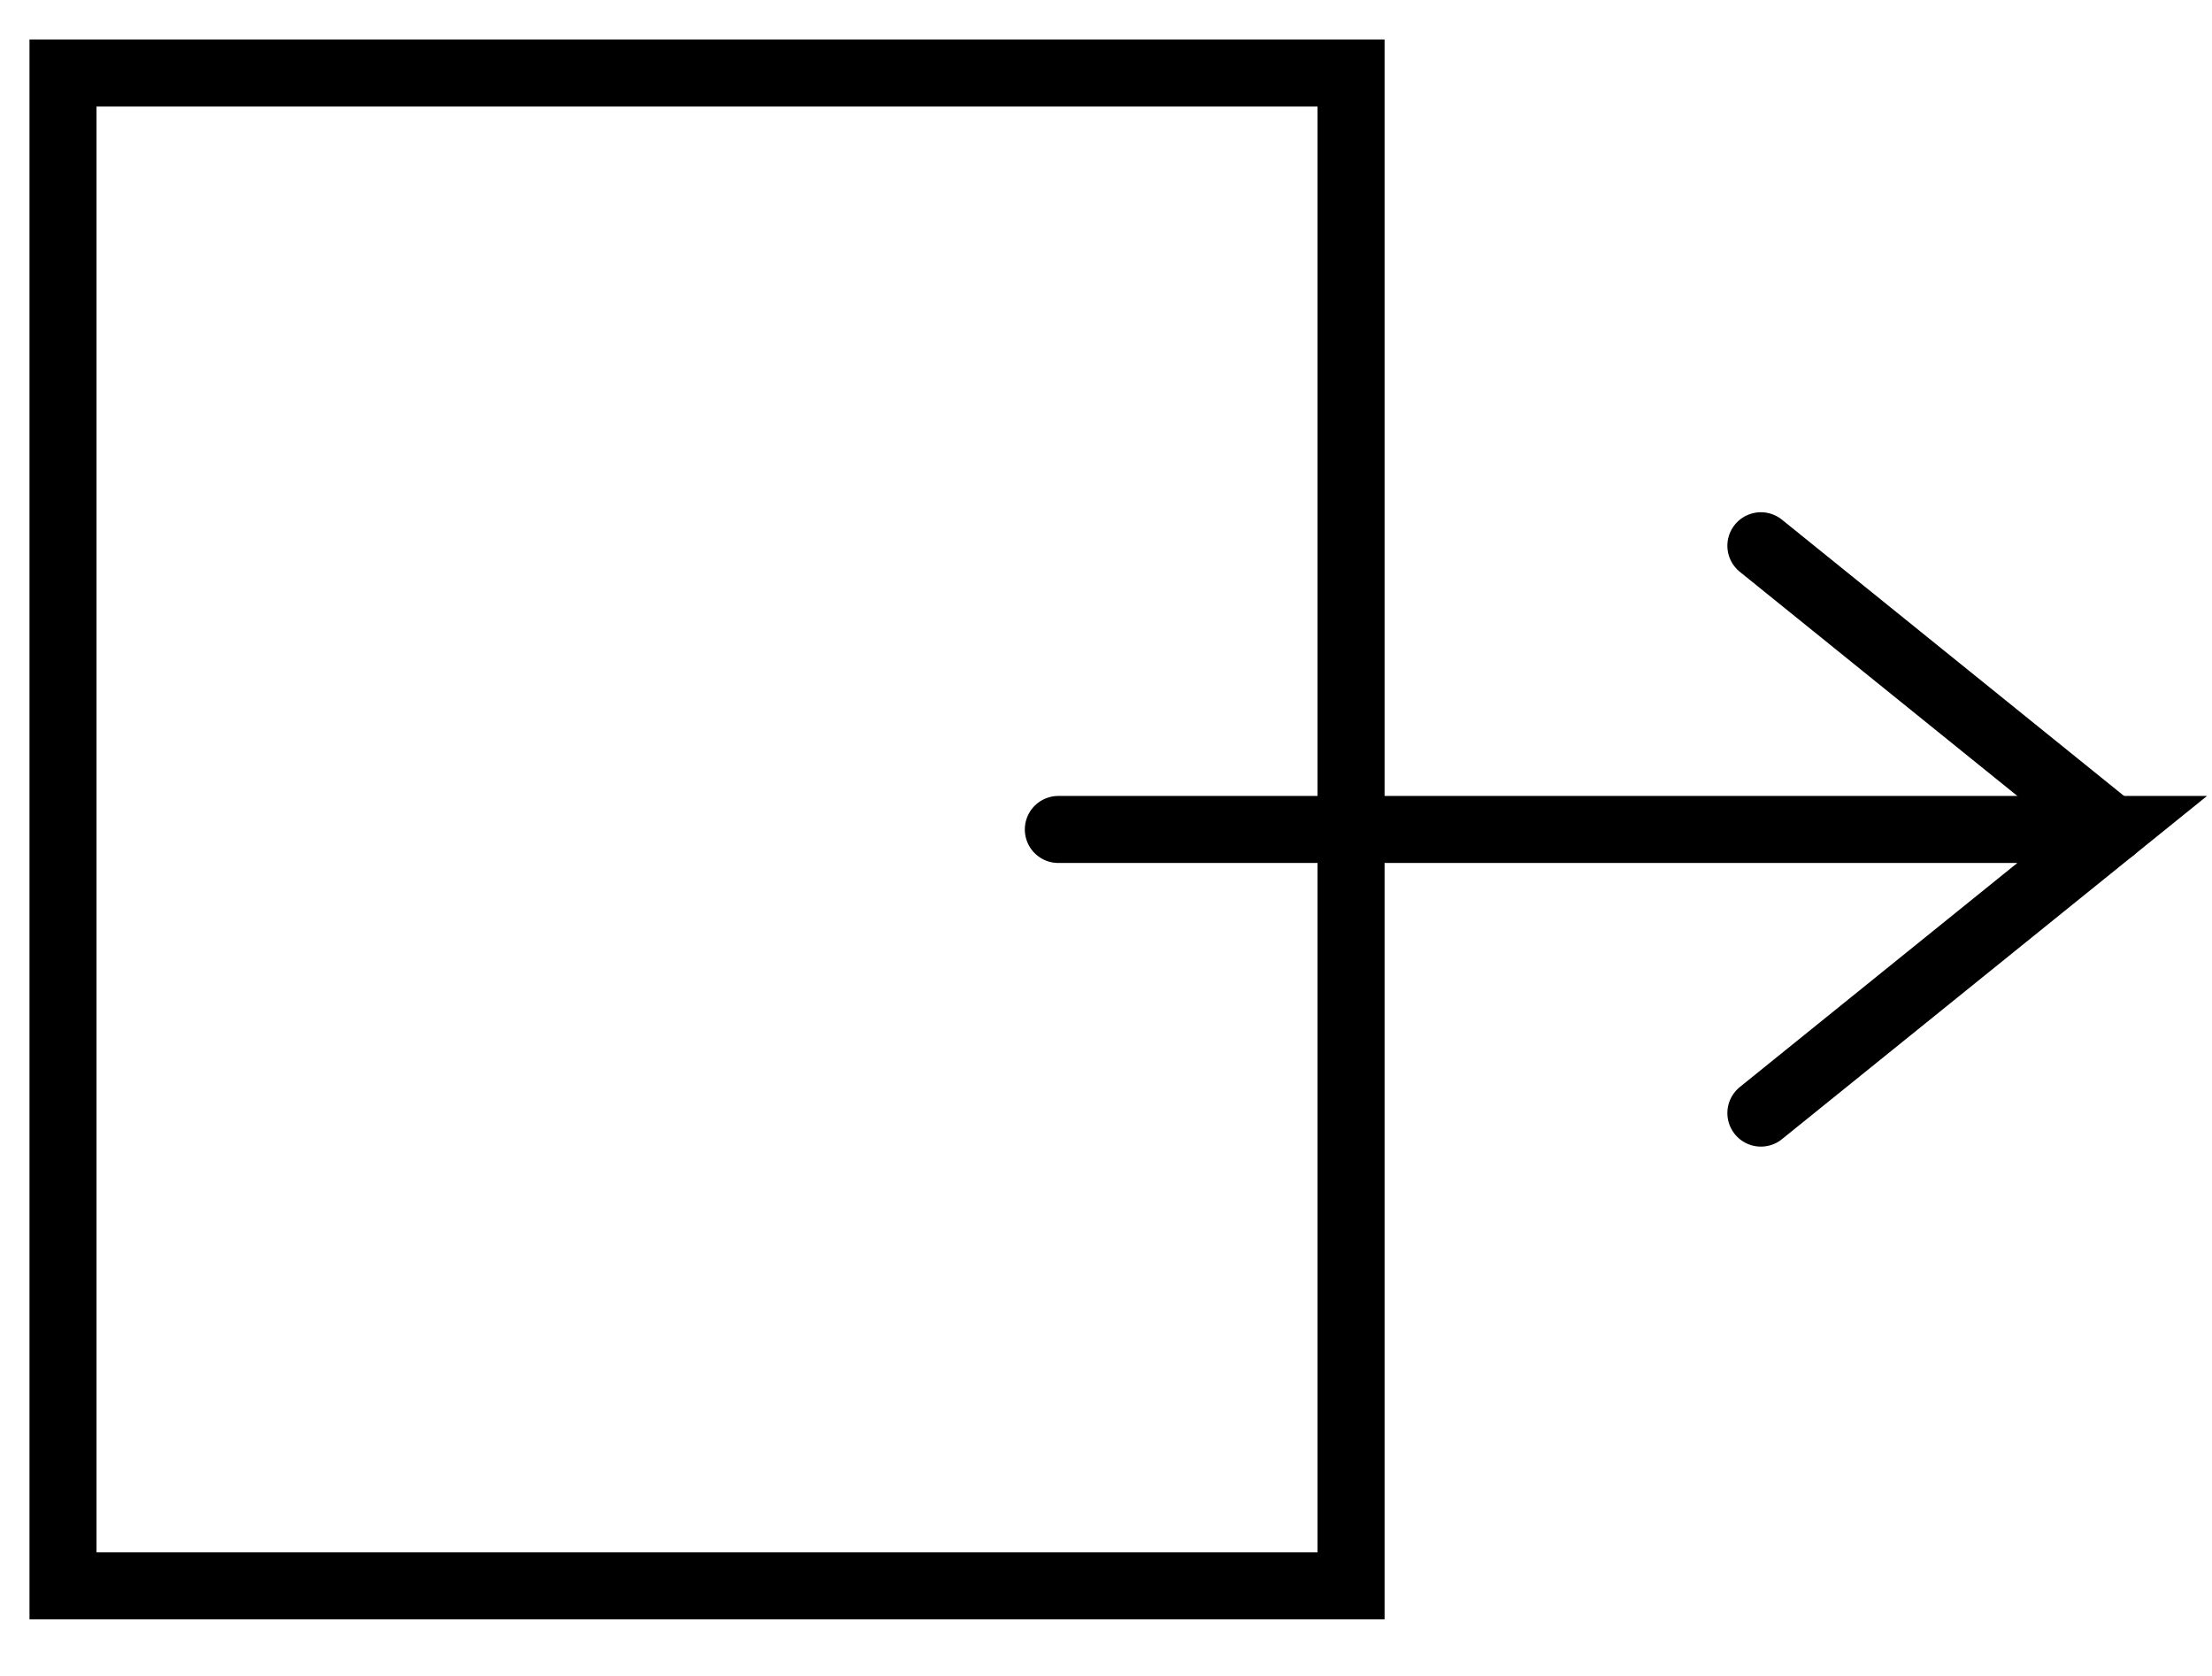 <svg width="33" height="25" viewBox="0 0 33 25" fill="none" xmlns="http://www.w3.org/2000/svg">
<path d="M20.156 23.656V1.089H0.94V23.656H20.156Z" stroke="black" stroke-linecap="round"/>
<path d="M15.789 12.373H31.511L26.27 16.604" stroke="black" stroke-linecap="round"/>
<path d="M31.511 12.373L26.27 8.141" stroke="black" stroke-linecap="round"/>
</svg>
